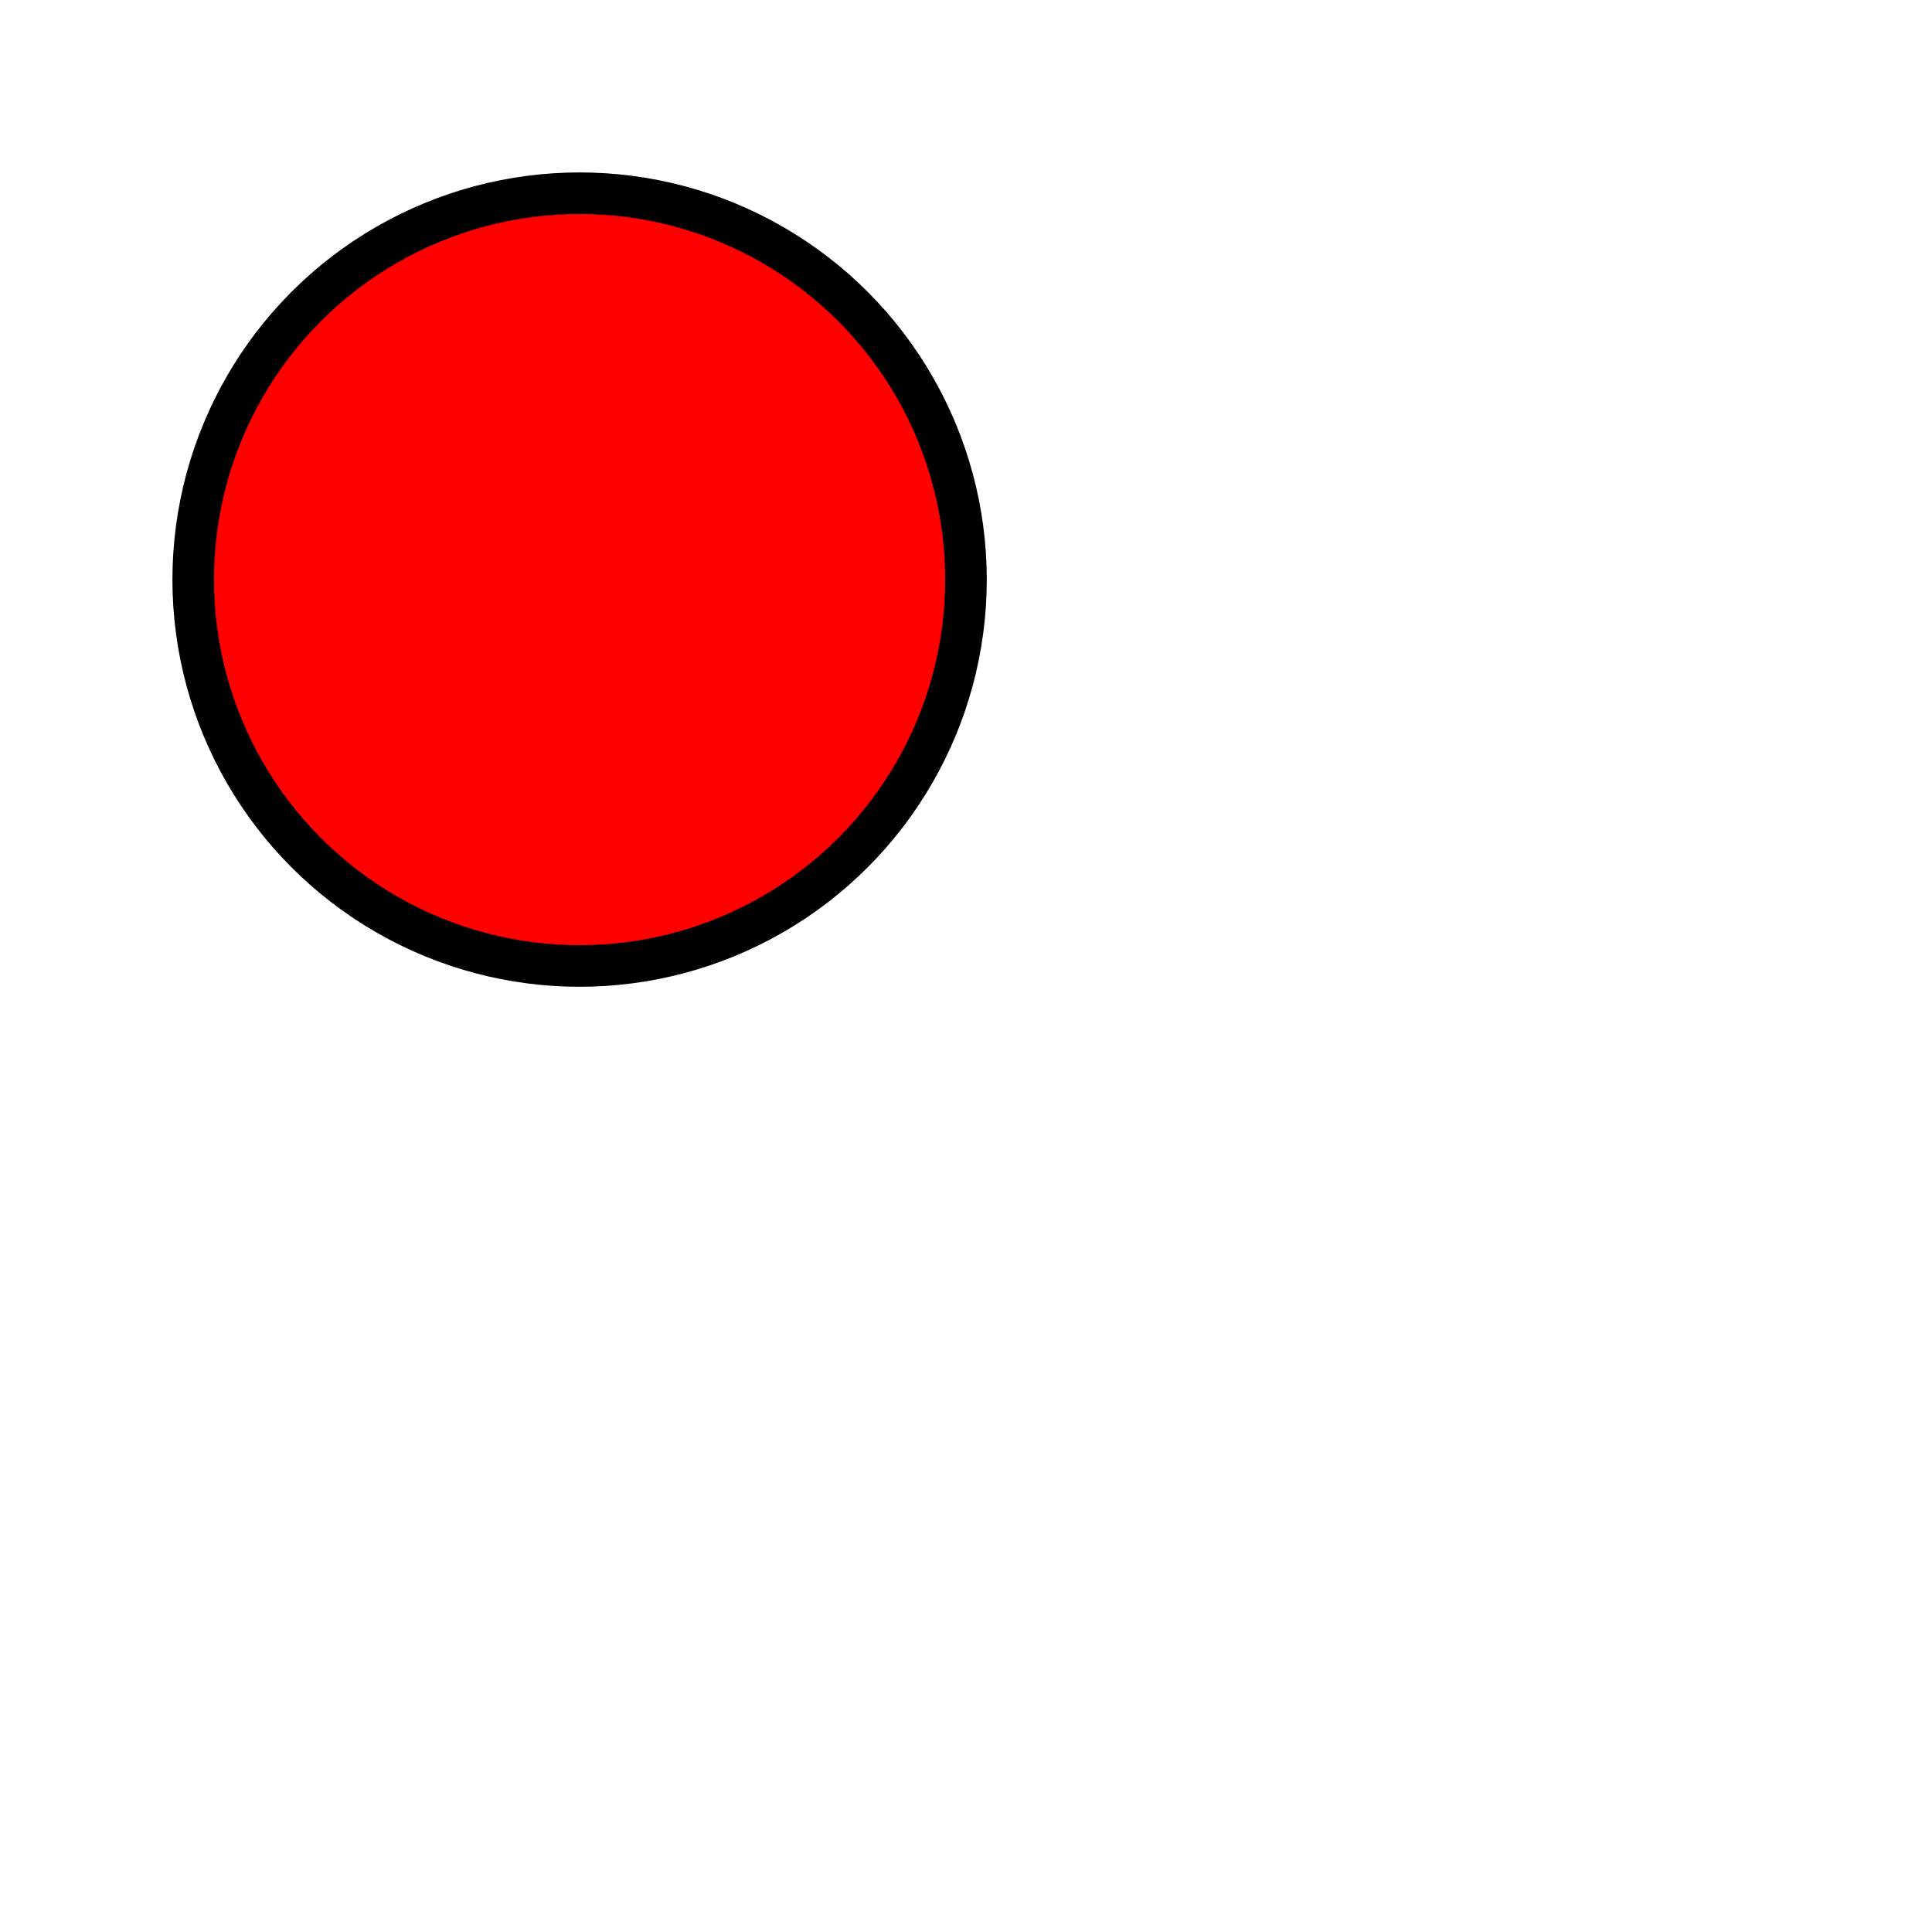 <?xml version="1.0" encoding="UTF-8" standalone="no"?>
<svg
   xmlns:svg="http://www.w3.org/2000/svg"
   xmlns="http://www.w3.org/2000/svg"
   width="500"
   height="500"
   viewBox="0 0 500 500"
   version="1.1">
  <defs
     id="defs2">
    <filter
       height="2"
       width="2"
       id="filter2103">
      <feOffset
         result="result1"
         id="feOffset2097"
         dy="50"
         dx="50" />
      <feColorMatrix
         result="result2"
         values="1 0 0 0 0 1 0 0 0 0 0 0 1 0 0 0 0 0 1 0 "
         id="feColorMatrix2099" />
      <feComposite
         operator="arithmetic"
         in="result2"
         id="feComposite2101"
         in2="SourceGraphic"
         k1="0"
         k2="1"
         k3="1"
         k4="0"/>
    </filter>
  </defs>
  <g>
    <circle
       r="100"
       cy="100"
       cx="100"
       id="circle2113"
       style="fill:#ff0000;stroke:#000000;stroke-width:10.754;stroke-miterlimit:4;stroke-dasharray:none;stroke-dashoffset:0;filter:url(#filter2103)" />
  </g>
</svg>
